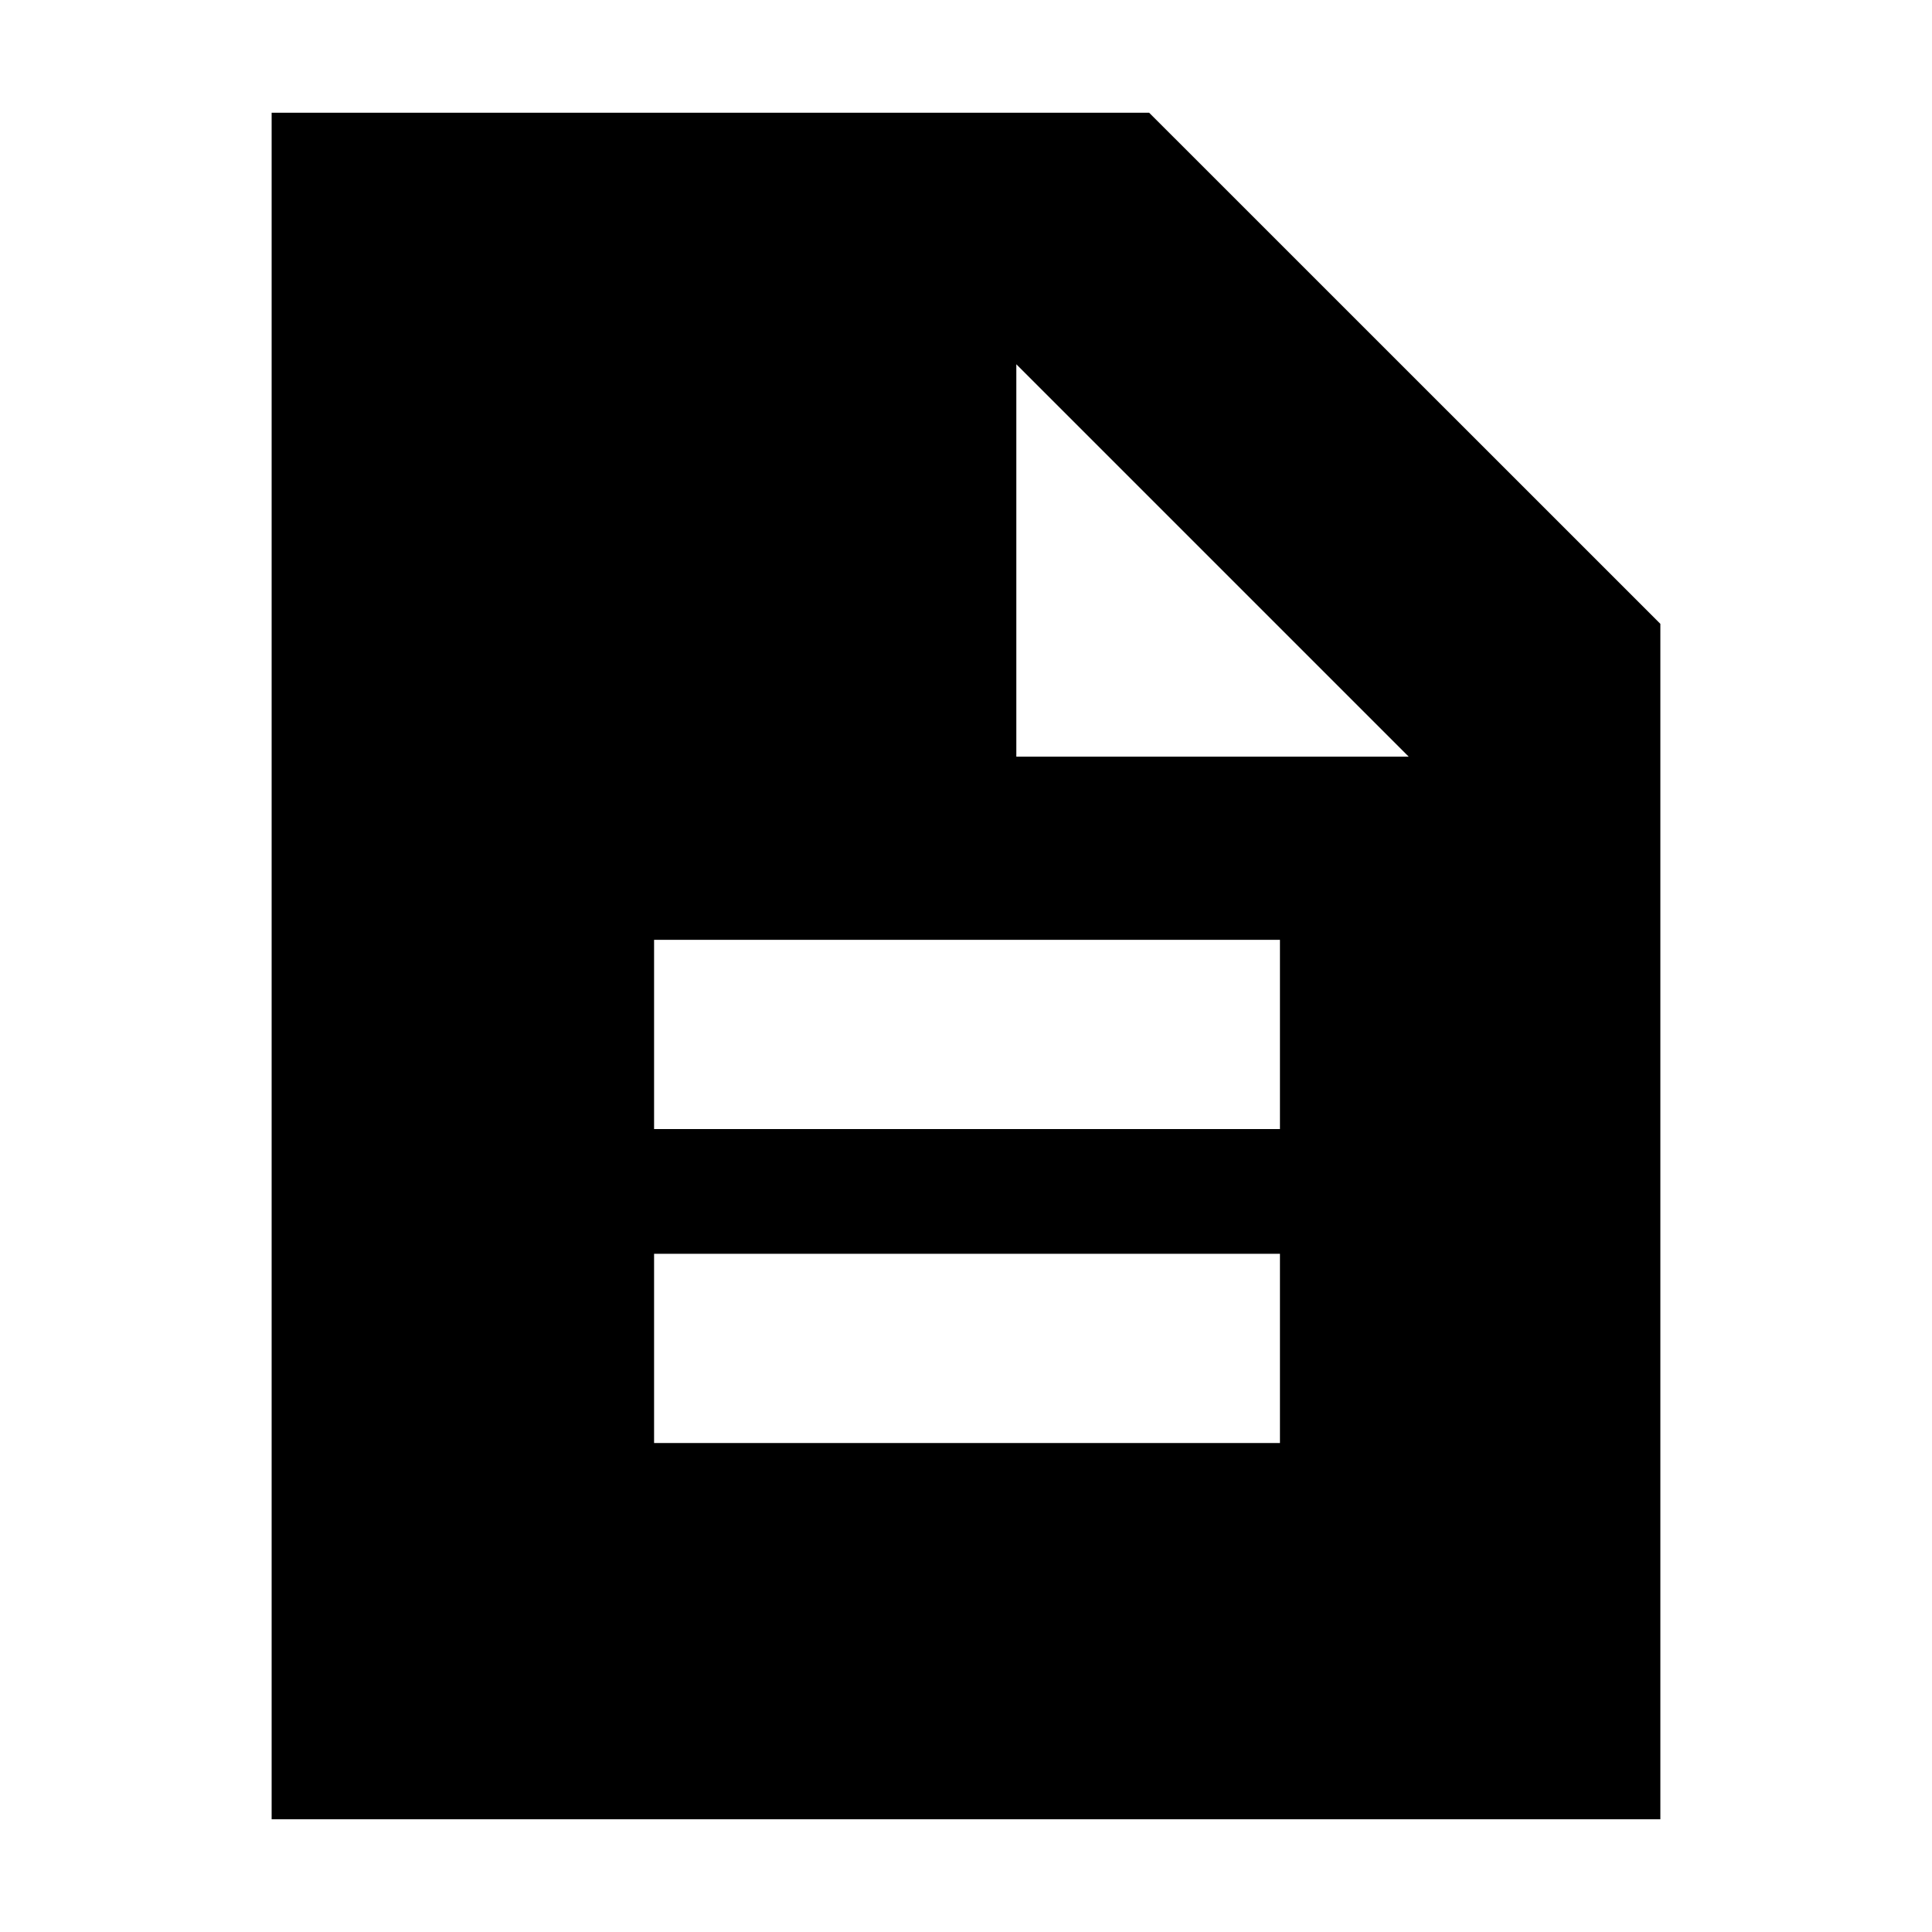 <svg xmlns="http://www.w3.org/2000/svg" height="20" width="20"><path d="M6.771 14.938H13.25V12.979H6.771ZM6.771 11.688H13.25V9.729H6.771ZM2.812 18.833V1.167H11.896L17.188 6.458V18.833ZM10.521 7.833H14.583L10.521 3.771Z"/></svg>